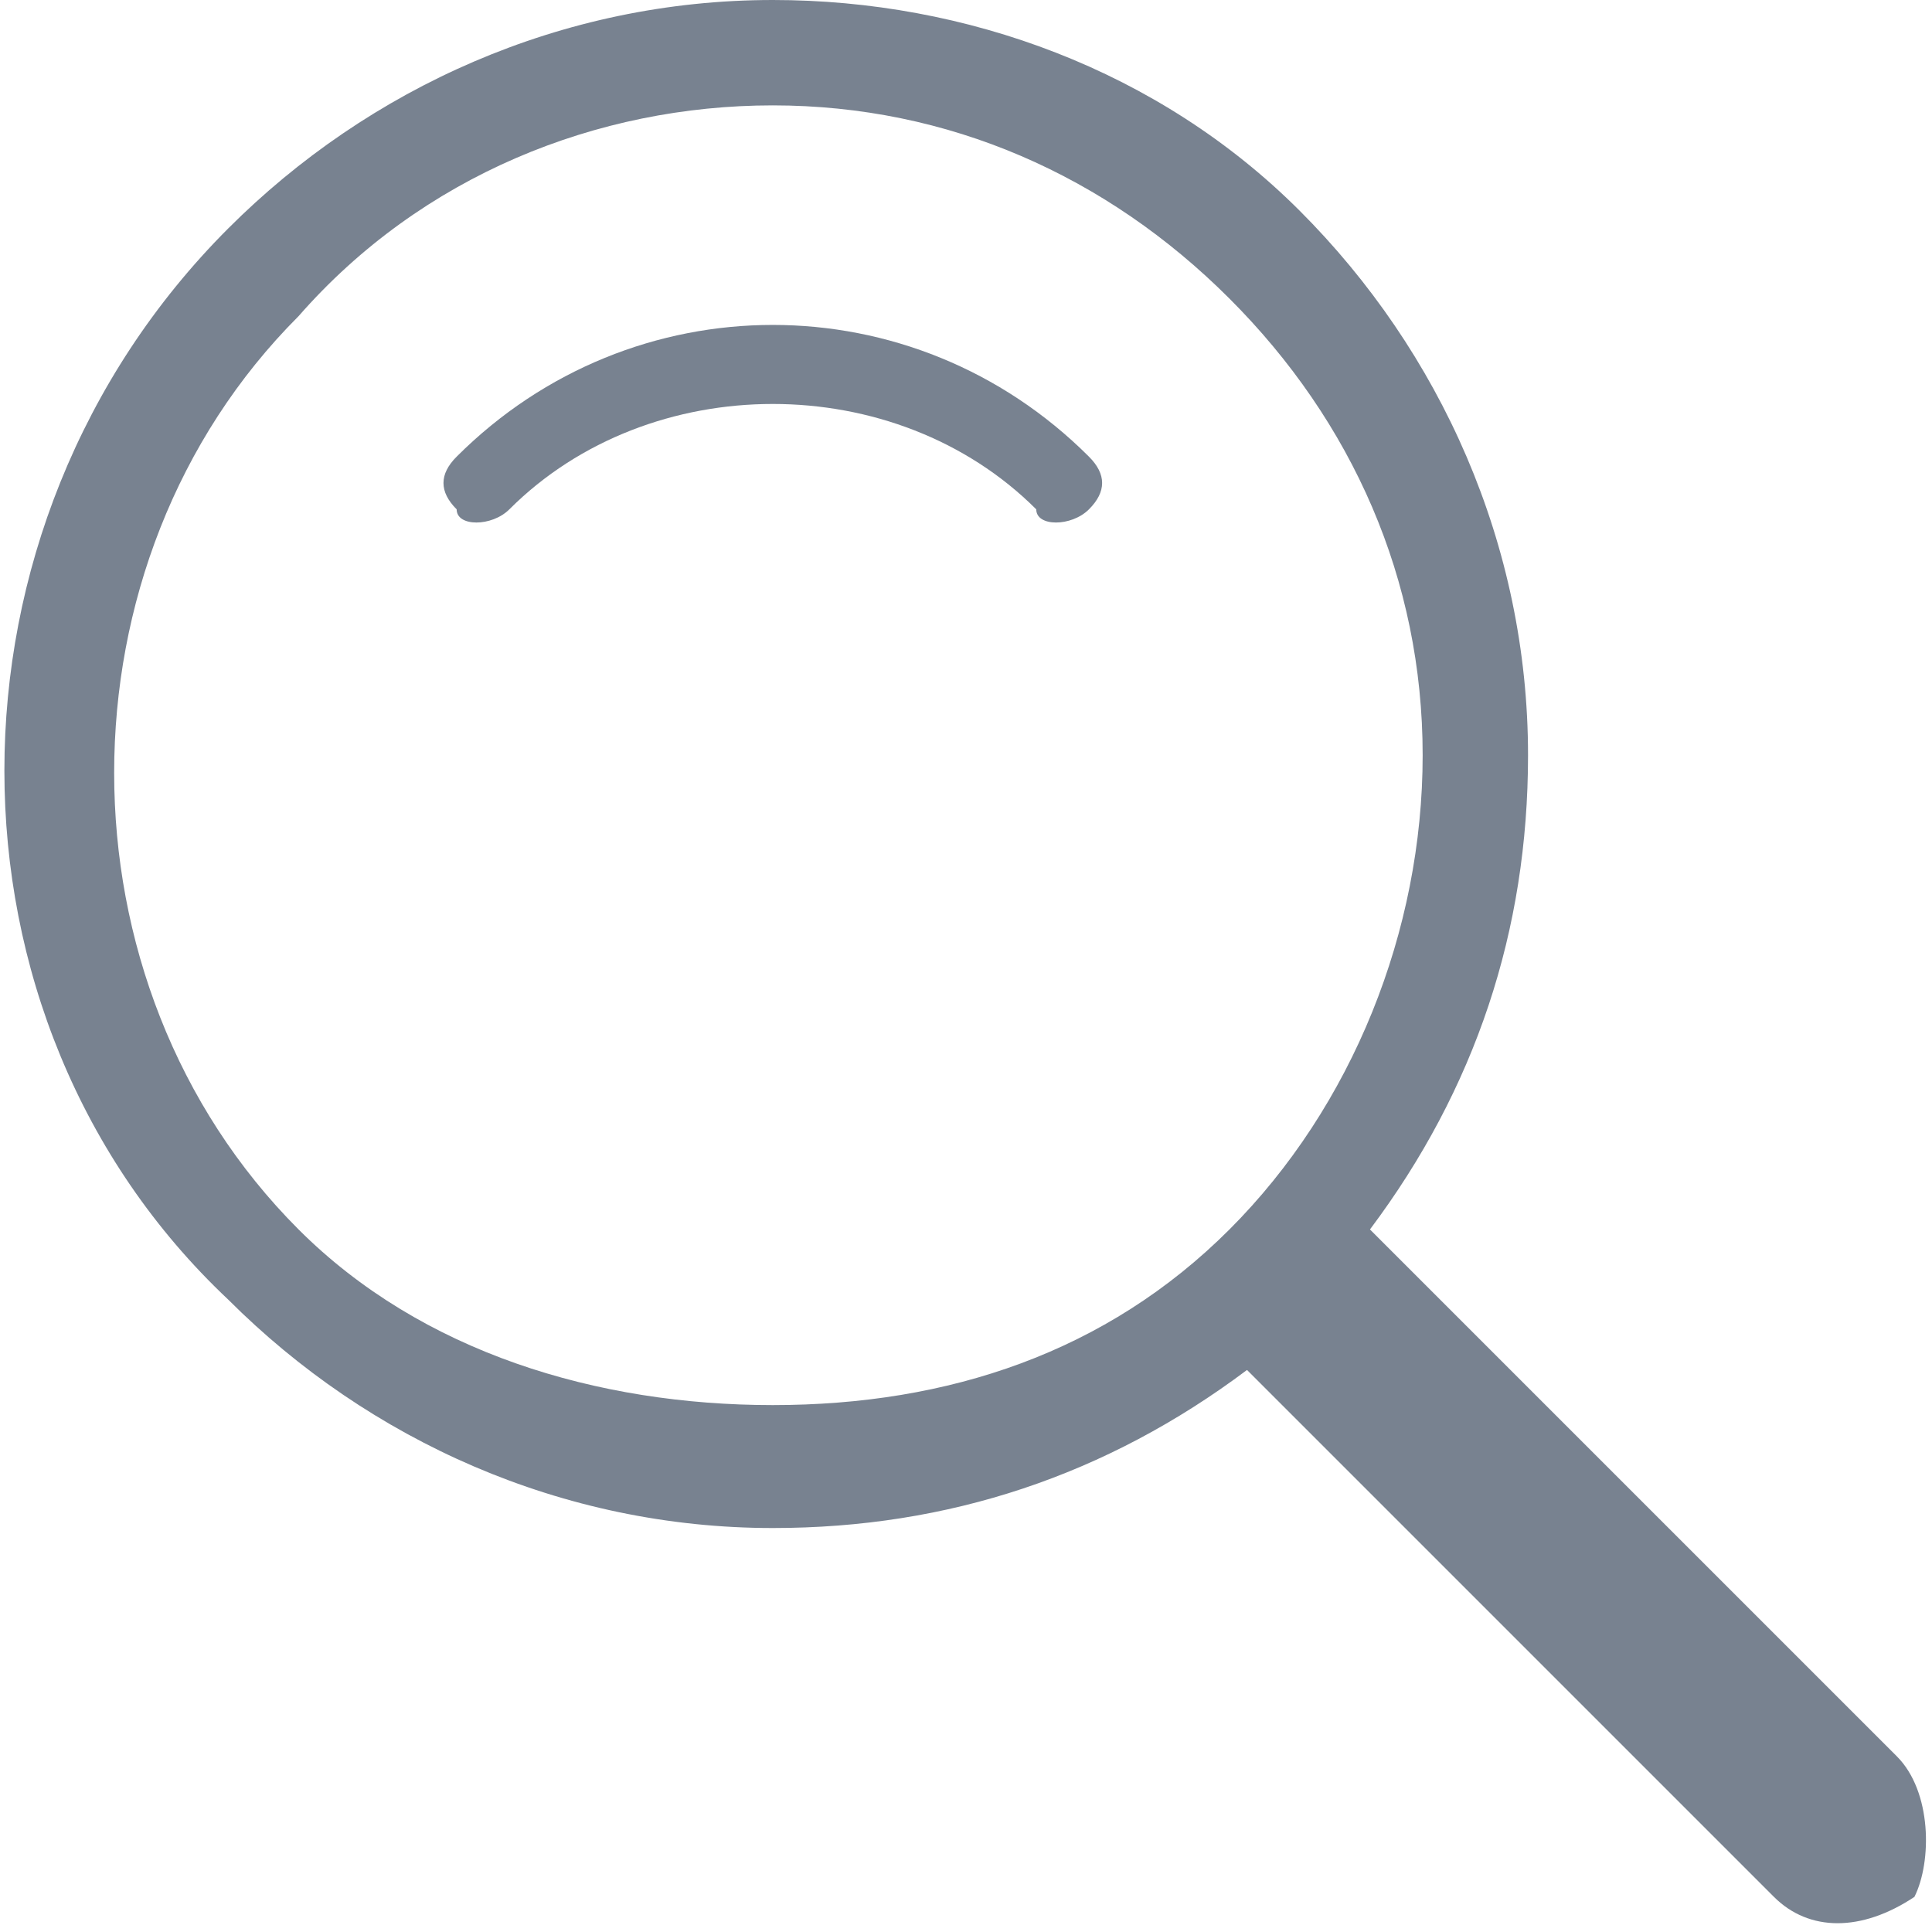 <?xml version="1.0" encoding="utf-8"?>
<!-- Generator: Adobe Illustrator 19.2.1, SVG Export Plug-In . SVG Version: 6.00 Build 0)  -->
<svg version="1.1" id="Layer_2" xmlns="http://www.w3.org/2000/svg" xmlns:xlink="http://www.w3.org/1999/xlink" x="0px" y="0px"
	 viewBox="0 0 11 11" style="enable-background:new 0 0 11 11;" xml:space="preserve">
<style type="text/css">
	.st0{fill:#788290;}
</style>
<path class="st0" d="M10.8,10L7.9,7.1c0,0-0.1-0.1-0.1-0.1c0.6-0.8,0.9-1.7,0.9-2.7c0-1.2-0.5-2.3-1.3-3.1S5.5,0,4.4,0
	C3.2,0,2.1,0.5,1.3,1.3c-1.7,1.7-1.7,4.5,0,6.1c0.8,0.8,1.9,1.3,3.1,1.3c1,0,1.9-0.3,2.7-0.9c0,0,0.1,0.1,0.1,0.1l2.9,2.9
	c0.2,0.2,0.5,0.2,0.8,0C11,10.6,11,10.2,10.8,10z M4.4,8C3.4,8,2.4,7.7,1.7,7c-1.4-1.4-1.4-3.8,0-5.2C2.4,1,3.4,0.6,4.4,0.6
	S6.3,1,7,1.7c0.7,0.7,1.1,1.6,1.1,2.6S7.7,6.3,7,7C6.3,7.7,5.4,8,4.4,8z"/>
<path class="st0" d="M2.9,2.9c0.8-0.8,2.2-0.8,3,0C5.9,3,6.1,3,6.2,2.9c0.1-0.1,0.1-0.2,0-0.3c-1-1-2.6-1-3.6,0
	c-0.1,0.1-0.1,0.2,0,0.3C2.6,3,2.8,3,2.9,2.9z"/>
</svg>
